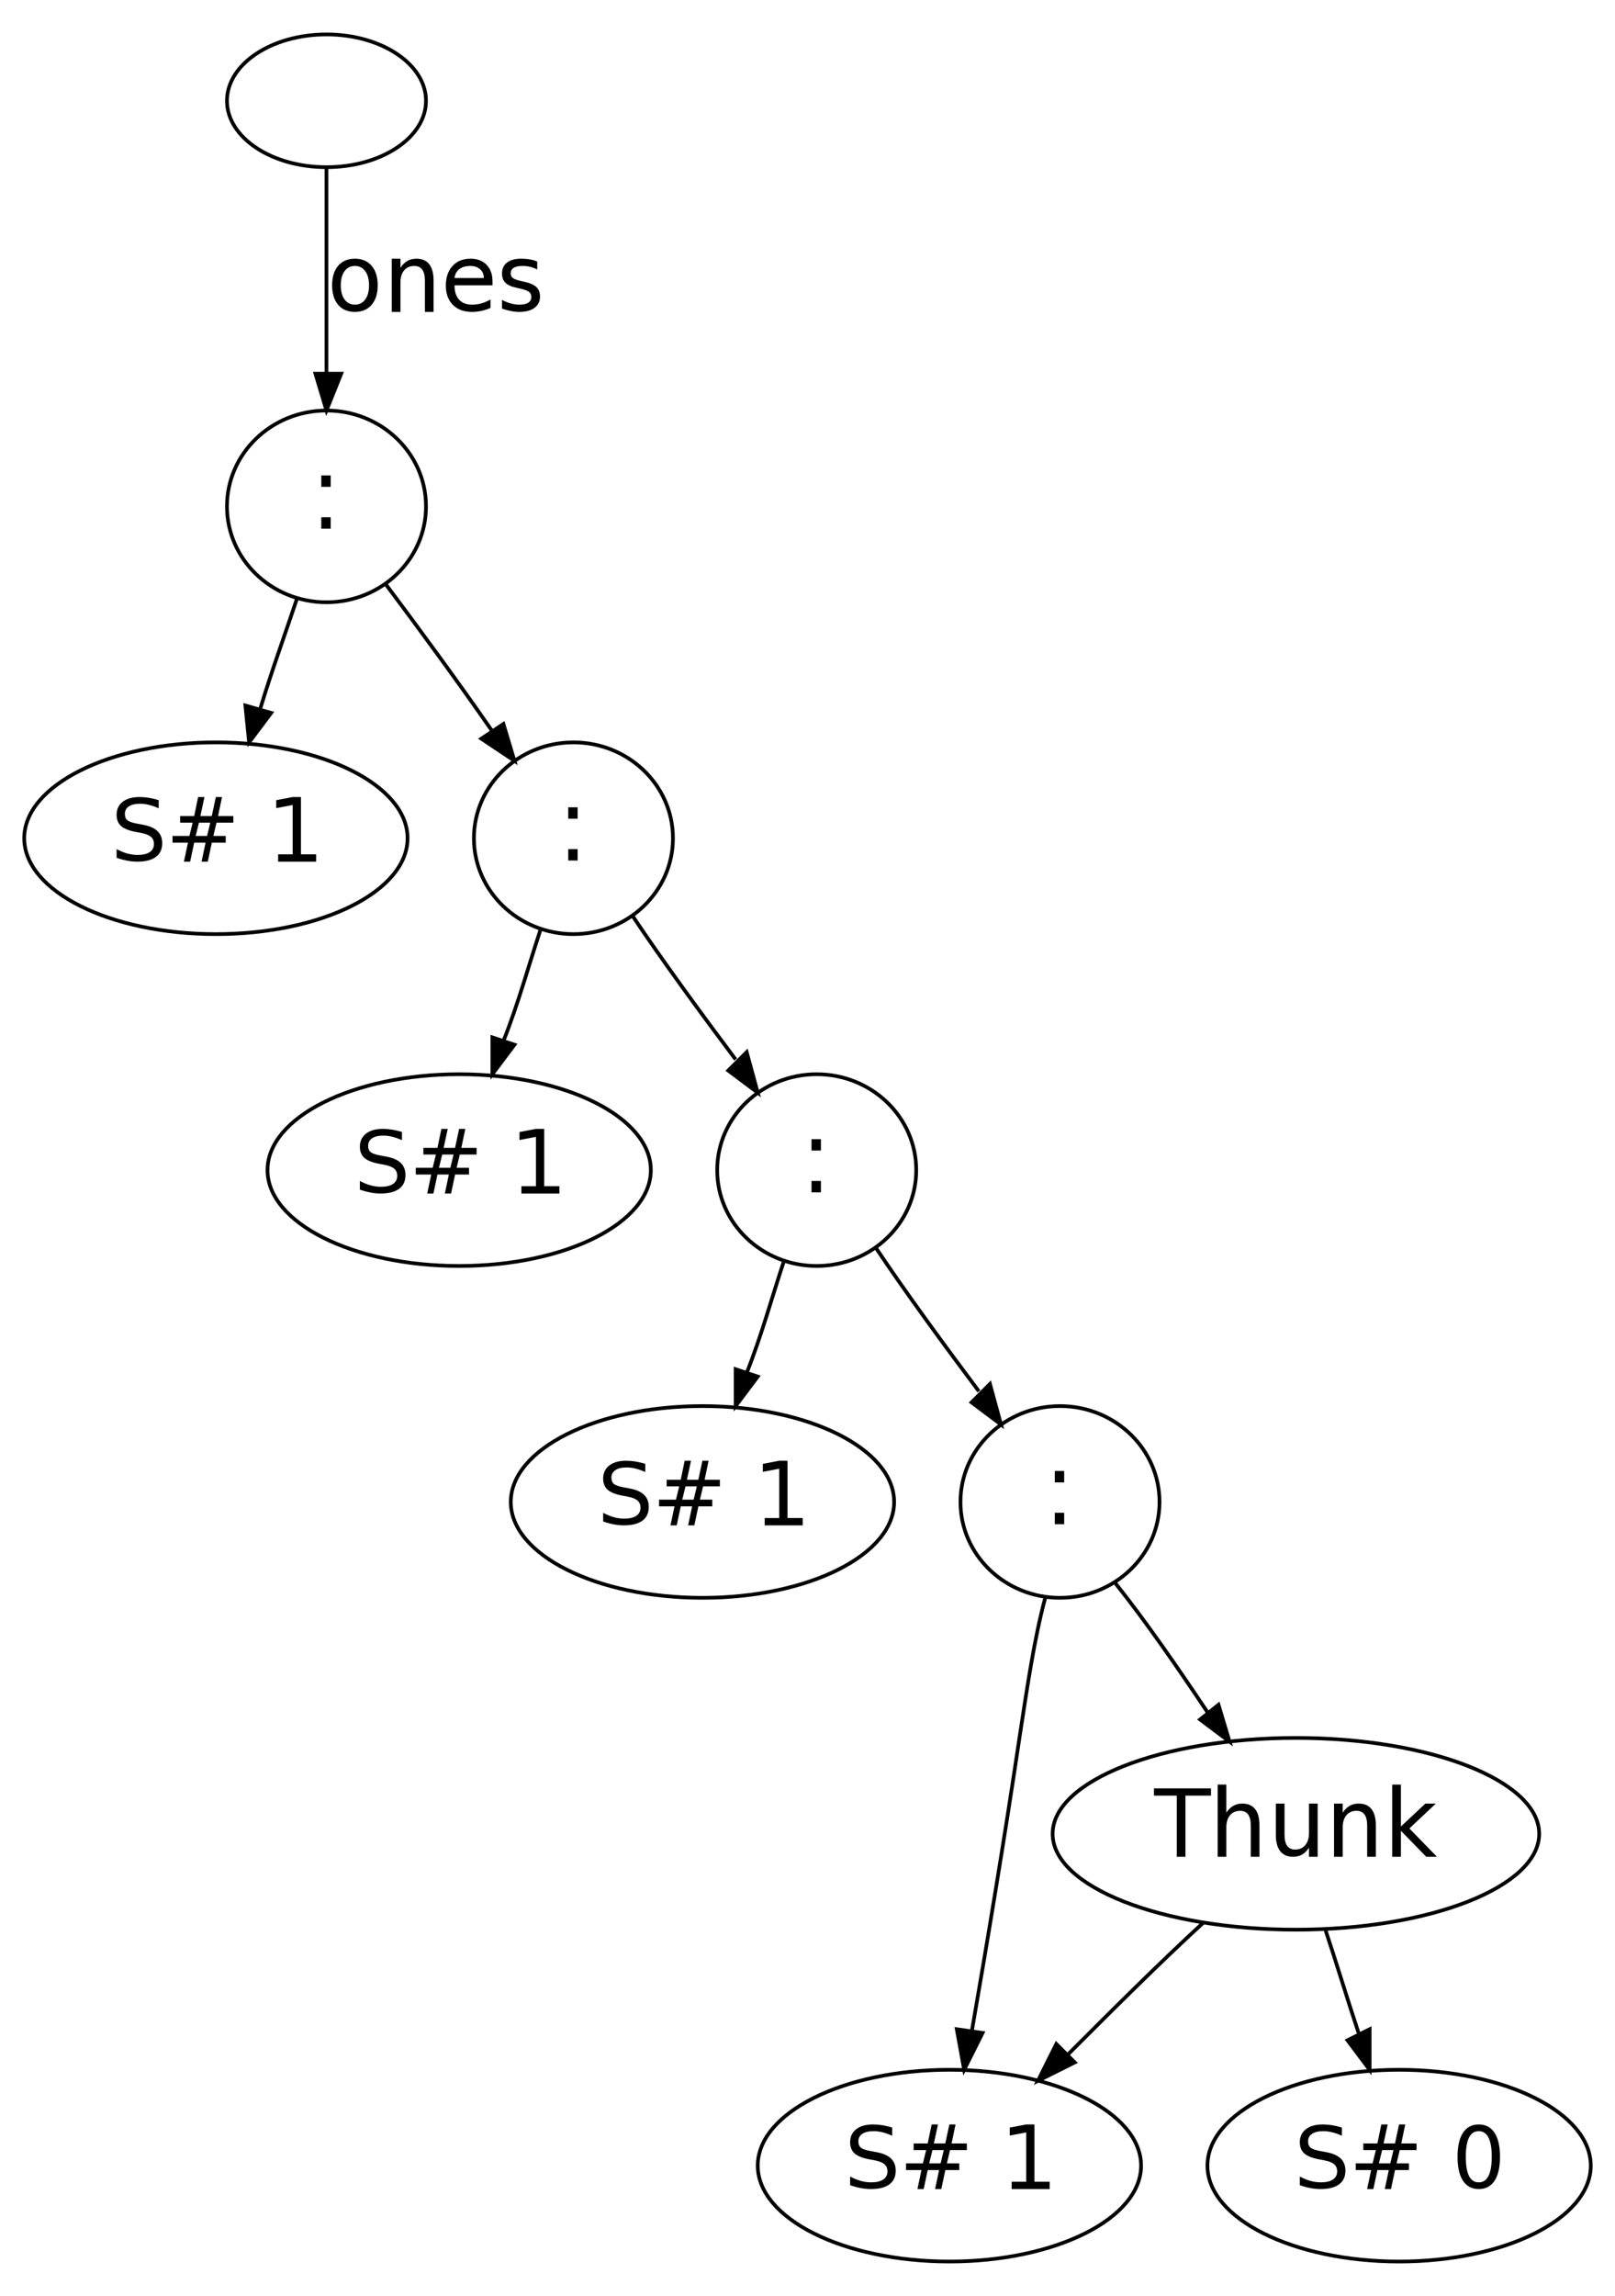 <?xml version="1.0" encoding="UTF-8"?>
<svg xmlns="http://www.w3.org/2000/svg" xmlns:xlink="http://www.w3.org/1999/xlink" width="425pt" height="604pt" viewBox="0 0 425 604" version="1.1">
<defs>
<g>
<symbol overflow="visible" id="glyph0-0">
<path style="stroke:none;" d="M 3 -3 L 5.469 -3 L 5.469 0 L 3 0 Z M 3 -14 L 5.469 -14 L 5.469 -11 L 3 -11 Z M 3 -14 "/>
</symbol>
<symbol overflow="visible" id="glyph1-0">
<path style="stroke:none;" d="M 13.078 -16.188 L 13.078 -14.031 C 12.172 -14.438 11.316 -14.738 10.516 -14.938 C 9.711 -15.133 8.941 -15.234 8.203 -15.234 C 6.922 -15.234 5.926 -15 5.219 -14.531 C 4.52 -14.062 4.172 -13.395 4.172 -12.531 C 4.172 -11.801 4.398 -11.25 4.859 -10.875 C 5.316 -10.508 6.191 -10.211 7.484 -9.984 L 8.891 -9.719 C 10.641 -9.406 11.926 -8.848 12.75 -8.047 C 13.582 -7.254 14 -6.188 14 -4.844 C 14 -3.258 13.441 -2.055 12.328 -1.234 C 11.211 -0.41 9.582 0 7.438 0 C 6.625 0 5.758 -0.082 4.844 -0.25 C 3.926 -0.426 2.977 -0.68 2 -1.016 L 2 -3.297 C 2.969 -2.785 3.91 -2.398 4.828 -2.141 C 5.754 -1.891 6.664 -1.766 7.562 -1.766 C 8.926 -1.766 9.977 -2.016 10.719 -2.516 C 11.457 -3.016 11.828 -3.723 11.828 -4.641 C 11.828 -5.453 11.562 -6.082 11.031 -6.531 C 10.508 -6.988 9.645 -7.332 8.438 -7.562 L 7.016 -7.828 C 5.242 -8.16 3.961 -8.676 3.172 -9.375 C 2.391 -10.082 2 -11.062 2 -12.312 C 2 -13.77 2.535 -14.914 3.609 -15.75 C 4.68 -16.582 6.16 -17 8.047 -17 C 8.848 -17 9.664 -16.93 10.5 -16.797 C 11.344 -16.66 12.203 -16.457 13.078 -16.188 Z M 13.078 -16.188 "/>
</symbol>
<symbol overflow="visible" id="glyph1-1">
<path style="stroke:none;" d="M 11.938 -10.25 L 8.953 -10.25 L 8.094 -6.766 L 11.094 -6.766 Z M 10.406 -17 L 9.328 -12 L 12.328 -12 L 13.406 -17 L 15.031 -17 L 13.984 -12 L 18 -12 L 18 -10.25 L 13.578 -10.25 L 12.75 -6.766 L 16 -6.766 L 16 -5 L 12.344 -5 L 11.281 0 L 9.641 0 L 10.703 -5 L 7.703 -5 L 6.641 0 L 5 0 L 6.062 -5 L 2 -5 L 2 -6.766 L 6.438 -6.766 L 7.297 -10.25 L 4 -10.25 L 4 -12 L 7.703 -12 L 8.734 -17 Z M 10.406 -17 "/>
</symbol>
<symbol overflow="visible" id="glyph1-2">
<path style="stroke:none;" d=""/>
</symbol>
<symbol overflow="visible" id="glyph1-3">
<path style="stroke:none;" d="M 3 -1.922 L 6.828 -1.922 L 6.828 -14.906 L 2.5 -14.078 L 2.5 -16.172 L 6.812 -17 L 9 -17 L 9 -1.922 L 13 -1.922 L 13 0 L 3 0 Z M 3 -1.922 "/>
</symbol>
<symbol overflow="visible" id="glyph1-4">
<path style="stroke:none;" d="M 7.578 -15.234 C 6.441 -15.234 5.586 -14.672 5.016 -13.547 C 4.453 -12.422 4.172 -10.738 4.172 -8.5 C 4.172 -6.25 4.453 -4.562 5.016 -3.438 C 5.586 -2.32 6.441 -1.766 7.578 -1.766 C 8.723 -1.766 9.578 -2.328 10.141 -3.453 C 10.711 -4.578 11 -6.258 11 -8.5 C 11 -10.75 10.711 -12.43 10.141 -13.547 C 9.578 -14.672 8.723 -15.234 7.578 -15.234 Z M 7.594 -17 C 9.395 -17 10.773 -16.27 11.734 -14.812 C 12.691 -13.363 13.172 -11.258 13.172 -8.5 C 13.172 -5.738 12.691 -3.629 11.734 -2.172 C 10.773 -0.723 9.391 0 7.578 0 C 5.773 0 4.395 -0.723 3.438 -2.172 C 2.477 -3.629 2 -5.738 2 -8.5 C 2 -11.258 2.477 -13.363 3.438 -14.812 C 4.395 -16.27 5.781 -17 7.594 -17 Z M 7.594 -17 "/>
</symbol>
<symbol overflow="visible" id="glyph2-0">
<path style="stroke:none;" d="M 0 -18 L 15 -18 L 15 -16.094 L 8.281 -16.094 L 8.281 0 L 6 0 L 6 -16.094 L 0 -16.094 Z M 0 -18 "/>
</symbol>
<symbol overflow="visible" id="glyph2-1">
<path style="stroke:none;" d="M 13 -8.25 L 13 0 L 10.719 0 L 10.719 -8.219 C 10.719 -9.52 10.484 -10.488 10.016 -11.125 C 9.547 -11.77 8.848 -12.094 7.922 -12.094 C 6.785 -12.094 5.895 -11.703 5.25 -10.922 C 4.602 -10.148 4.281 -9.098 4.281 -7.766 L 4.281 0 L 2 0 L 2 -19 L 4.281 -19 L 4.281 -11.594 C 4.789 -12.395 5.391 -12.992 6.078 -13.391 C 6.773 -13.797 7.578 -14 8.484 -14 C 9.973 -14 11.098 -13.516 11.859 -12.547 C 12.617 -11.578 13 -10.145 13 -8.25 Z M 13 -8.25 "/>
</symbol>
<symbol overflow="visible" id="glyph2-2">
<path style="stroke:none;" d="M 2 -5.734 L 2 -14 L 4.281 -14 L 4.281 -5.797 C 4.281 -4.504 4.516 -3.531 4.984 -2.875 C 5.453 -2.227 6.148 -1.906 7.078 -1.906 C 8.203 -1.906 9.086 -2.289 9.734 -3.062 C 10.391 -3.844 10.719 -4.898 10.719 -6.234 L 10.719 -14 L 13 -14 L 13 0 L 10.719 0 L 10.719 -2.406 C 10.207 -1.602 9.609 -1 8.922 -0.594 C 8.234 -0.195 7.438 0 6.531 0 C 5.051 0 3.926 -0.488 3.156 -1.469 C 2.383 -2.445 2 -3.867 2 -5.734 Z M 7.438 -14.328 Z M 7.438 -14.328 "/>
</symbol>
<symbol overflow="visible" id="glyph2-3">
<path style="stroke:none;" d="M 13 -8.25 L 13 0 L 10.719 0 L 10.719 -8.219 C 10.719 -9.52 10.484 -10.488 10.016 -11.125 C 9.547 -11.77 8.848 -12.094 7.922 -12.094 C 6.785 -12.094 5.895 -11.703 5.25 -10.922 C 4.602 -10.148 4.281 -9.098 4.281 -7.766 L 4.281 0 L 2 0 L 2 -14 L 4.281 -14 L 4.281 -11.594 C 4.789 -12.395 5.391 -12.992 6.078 -13.391 C 6.773 -13.797 7.578 -14 8.484 -14 C 9.973 -14 11.098 -13.516 11.859 -12.547 C 12.617 -11.578 13 -10.145 13 -8.25 Z M 13 -8.25 "/>
</symbol>
<symbol overflow="visible" id="glyph2-4">
<path style="stroke:none;" d="M 2 -19 L 4.281 -19 L 4.281 -7.969 L 10.719 -14 L 13.469 -14 L 6.516 -7.453 L 13.766 0 L 10.953 0 L 4.281 -6.844 L 4.281 0 L 2 0 Z M 2 -19 "/>
</symbol>
<symbol overflow="visible" id="glyph3-0">
<path style="stroke:none;" d="M 7 -12.094 C 5.852 -12.094 4.945 -11.641 4.281 -10.734 C 3.613 -9.828 3.281 -8.582 3.281 -7 C 3.281 -5.426 3.613 -4.18 4.281 -3.266 C 4.945 -2.359 5.852 -1.906 7 -1.906 C 8.145 -1.906 9.051 -2.363 9.719 -3.281 C 10.383 -4.195 10.719 -5.438 10.719 -7 C 10.719 -8.562 10.383 -9.801 9.719 -10.719 C 9.051 -11.633 8.145 -12.094 7 -12.094 Z M 7 -14 C 8.863 -14 10.328 -13.379 11.391 -12.141 C 12.461 -10.898 13 -9.188 13 -7 C 13 -4.82 12.461 -3.109 11.391 -1.859 C 10.328 -0.617 8.863 0 7 0 C 5.125 0 3.656 -0.617 2.594 -1.859 C 1.531 -3.109 1 -4.82 1 -7 C 1 -9.188 1.531 -10.898 2.594 -12.141 C 3.656 -13.379 5.125 -14 7 -14 Z M 7 -14 "/>
</symbol>
<symbol overflow="visible" id="glyph3-1">
<path style="stroke:none;" d="M 13 -8.25 L 13 0 L 10.719 0 L 10.719 -8.219 C 10.719 -9.52 10.484 -10.488 10.016 -11.125 C 9.547 -11.77 8.848 -12.094 7.922 -12.094 C 6.785 -12.094 5.895 -11.703 5.25 -10.922 C 4.602 -10.148 4.281 -9.098 4.281 -7.766 L 4.281 0 L 2 0 L 2 -14 L 4.281 -14 L 4.281 -11.594 C 4.789 -12.395 5.391 -12.992 6.078 -13.391 C 6.773 -13.797 7.578 -14 8.484 -14 C 9.973 -14 11.098 -13.516 11.859 -12.547 C 12.617 -11.578 13 -10.145 13 -8.25 Z M 13 -8.25 "/>
</symbol>
<symbol overflow="visible" id="glyph3-2">
<path style="stroke:none;" d="M 13.281 -8.016 L 13.281 -7 L 3.281 -7 C 3.281 -5.344 3.688 -4.078 4.5 -3.203 C 5.32 -2.336 6.461 -1.906 7.922 -1.906 C 8.766 -1.906 9.582 -2.02 10.375 -2.25 C 11.176 -2.477 11.969 -2.816 12.75 -3.266 L 12.75 -1.047 C 11.969 -0.703 11.164 -0.441 10.344 -0.266 C 9.531 -0.086 8.707 0 7.875 0 C 5.758 0 4.082 -0.617 2.844 -1.859 C 1.613 -3.098 1 -4.773 1 -6.891 C 1 -9.066 1.582 -10.797 2.75 -12.078 C 3.926 -13.359 5.508 -14 7.5 -14 C 9.281 -14 10.688 -13.461 11.719 -12.391 C 12.758 -11.316 13.281 -9.859 13.281 -8.016 Z M 11 -8.906 C 11 -9.875 10.672 -10.645 10.016 -11.219 C 9.367 -11.801 8.516 -12.094 7.453 -12.094 C 6.242 -12.094 5.273 -11.812 4.547 -11.25 C 3.816 -10.695 3.395 -9.914 3.281 -8.906 Z M 11 -8.906 "/>
</symbol>
<symbol overflow="visible" id="glyph3-3">
<path style="stroke:none;" d="M 10.266 -13.25 L 10.266 -11.156 C 9.672 -11.469 9.051 -11.703 8.406 -11.859 C 7.77 -12.016 7.109 -12.094 6.422 -12.094 C 5.379 -12.094 4.594 -11.926 4.062 -11.594 C 3.539 -11.258 3.281 -10.766 3.281 -10.109 C 3.281 -9.609 3.469 -9.211 3.844 -8.922 C 4.219 -8.629 4.973 -8.352 6.109 -8.094 L 6.844 -7.938 C 8.352 -7.602 9.422 -7.133 10.047 -6.531 C 10.68 -5.926 11 -5.082 11 -4 C 11 -2.781 10.52 -1.805 9.562 -1.078 C 8.602 -0.359 7.281 0 5.594 0 C 4.895 0 4.164 -0.07 3.406 -0.219 C 2.645 -0.363 1.844 -0.578 1 -0.859 L 1 -3.156 C 1.789 -2.738 2.566 -2.426 3.328 -2.219 C 4.086 -2.008 4.844 -1.906 5.594 -1.906 C 6.594 -1.906 7.363 -2.078 7.906 -2.422 C 8.445 -2.773 8.719 -3.273 8.719 -3.922 C 8.719 -4.504 8.52 -4.953 8.125 -5.266 C 7.727 -5.586 6.863 -5.895 5.531 -6.188 L 4.797 -6.359 C 3.453 -6.641 2.484 -7.078 1.891 -7.672 C 1.297 -8.266 1 -9.07 1 -10.094 C 1 -11.344 1.438 -12.305 2.312 -12.984 C 3.195 -13.66 4.445 -14 6.062 -14 C 6.852 -14 7.602 -13.938 8.312 -13.812 C 9.02 -13.695 9.672 -13.508 10.266 -13.25 Z M 10.266 -13.25 "/>
</symbol>
</g>
</defs>
<g id="surface10132">
<path style="fill:none;stroke-width:1;stroke-linecap:butt;stroke-linejoin:miter;stroke:rgb(0%,0%,0%);stroke-opacity:1;stroke-miterlimit:10;" d="M 109 586 L 109 586 C 109 595.939 96.911 604.001 81.999 604.001 C 67.087 604.001 55.002 595.939 55.002 586 C 55.002 576.058 67.087 568 81.999 568 C 96.911 568 109 576.058 109 586 " transform="matrix(0.97,0,0,-0.97,6.375,594.94)"/>
<path style="fill:none;stroke-width:1;stroke-linecap:butt;stroke-linejoin:miter;stroke:rgb(0%,0%,0%);stroke-opacity:1;stroke-miterlimit:10;" d="M 109 476.001 L 109 476.001 C 109 490.358 96.911 502 81.999 502 C 67.087 502 55.002 490.358 55.002 476.001 C 55.002 461.641 67.087 449.999 81.999 449.999 C 96.911 449.999 109 461.641 109 476.001 " transform="matrix(0.97,0,0,-0.97,6.375,594.94)"/>
<g style="fill:rgb(0%,0%,0%);fill-opacity:1;">
  <use xlink:href="#glyph0-0" x="81.551" y="139.075"/>
</g>
<path style="fill:none;stroke-width:1;stroke-linecap:butt;stroke-linejoin:miter;stroke:rgb(0%,0%,0%);stroke-opacity:1;stroke-miterlimit:10;" d="M 77.501 494.792 " transform="matrix(0.97,0,0,-0.97,6.375,594.94)"/>
<path style="fill:none;stroke-width:1;stroke-linecap:butt;stroke-linejoin:miter;stroke:rgb(0%,0%,0%);stroke-opacity:1;stroke-miterlimit:10;" d="M 103.999 386 L 103.999 386 C 103.999 400.361 80.718 411.999 52.001 411.999 C 23.28 411.999 -0 400.361 -0 386 C -0 371.64 23.28 360.002 52.001 360.002 C 80.718 360.002 103.999 371.64 103.999 386 " transform="matrix(0.97,0,0,-0.97,6.375,594.94)"/>
<g style="fill:rgb(0%,0%,0%);fill-opacity:1;">
  <use xlink:href="#glyph1-0" x="28.684" y="226.676"/>
  <use xlink:href="#glyph1-1" x="43.399" y="226.676"/>
  <use xlink:href="#glyph1-2" x="62.824" y="226.676"/>
  <use xlink:href="#glyph1-3" x="70.194" y="226.676"/>
</g>
<path style="fill:none;stroke-width:1;stroke-linecap:butt;stroke-linejoin:miter;stroke:rgb(0%,0%,0%);stroke-opacity:1;stroke-miterlimit:10;" d="M 22.999 401.867 " transform="matrix(0.97,0,0,-0.97,6.375,594.94)"/>
<path style="fill:none;stroke-width:1;stroke-linecap:butt;stroke-linejoin:miter;stroke:rgb(0%,0%,0%);stroke-opacity:1;stroke-miterlimit:10;" d="M 175.999 386 L 175.999 386 C 175.999 400.361 163.913 411.999 149.001 411.999 C 134.089 411.999 122 400.361 122 386 C 122 371.64 134.089 360.002 149.001 360.002 C 163.913 360.002 175.999 371.64 175.999 386 " transform="matrix(0.97,0,0,-0.97,6.375,594.94)"/>
<g style="fill:rgb(0%,0%,0%);fill-opacity:1;">
  <use xlink:href="#glyph0-0" x="146.539" y="226.375"/>
</g>
<path style="fill:none;stroke-width:1;stroke-linecap:butt;stroke-linejoin:miter;stroke:rgb(0%,0%,0%);stroke-opacity:1;stroke-miterlimit:10;" d="M 144.499 404.791 " transform="matrix(0.97,0,0,-0.97,6.375,594.94)"/>
<path style="fill:none;stroke-width:1;stroke-linecap:butt;stroke-linejoin:miter;stroke:rgb(0%,0%,0%);stroke-opacity:1;stroke-miterlimit:10;" d="M 169.998 296 L 169.998 296 C 169.998 310.36 146.718 321.998 118.001 321.998 C 89.28 321.998 66 310.36 66 296 C 66 281.639 89.28 270.001 118.001 270.001 C 146.718 270.001 169.998 281.639 169.998 296 " transform="matrix(0.97,0,0,-0.97,6.375,594.94)"/>
<g style="fill:rgb(0%,0%,0%);fill-opacity:1;">
  <use xlink:href="#glyph1-0" x="92.703" y="313.976"/>
  <use xlink:href="#glyph1-1" x="107.419" y="313.976"/>
  <use xlink:href="#glyph1-2" x="126.844" y="313.976"/>
  <use xlink:href="#glyph1-3" x="134.213" y="313.976"/>
</g>
<path style="fill:none;stroke-width:1;stroke-linecap:butt;stroke-linejoin:miter;stroke:rgb(0%,0%,0%);stroke-opacity:1;stroke-miterlimit:10;" d="M 88.998 311.866 " transform="matrix(0.97,0,0,-0.97,6.375,594.94)"/>
<path style="fill:none;stroke-width:1;stroke-linecap:butt;stroke-linejoin:miter;stroke:rgb(0%,0%,0%);stroke-opacity:1;stroke-miterlimit:10;" d="M 241.998 296 L 241.998 296 C 241.998 310.36 229.913 321.998 215.001 321.998 C 200.089 321.998 187.999 310.36 187.999 296 C 187.999 281.639 200.089 270.001 215.001 270.001 C 229.913 270.001 241.998 281.639 241.998 296 " transform="matrix(0.97,0,0,-0.97,6.375,594.94)"/>
<g style="fill:rgb(0%,0%,0%);fill-opacity:1;">
  <use xlink:href="#glyph0-0" x="210.559" y="313.676"/>
</g>
<path style="fill:none;stroke-width:1;stroke-linecap:butt;stroke-linejoin:miter;stroke:rgb(0%,0%,0%);stroke-opacity:1;stroke-miterlimit:10;" d="M 210.499 314.79 " transform="matrix(0.97,0,0,-0.97,6.375,594.94)"/>
<path style="fill:none;stroke-width:1;stroke-linecap:butt;stroke-linejoin:miter;stroke:rgb(0%,0%,0%);stroke-opacity:1;stroke-miterlimit:10;" d="M 236.002 205.999 L 236.002 205.999 C 236.002 220.359 212.717 232.002 184 232.002 C 155.279 232.002 131.999 220.359 131.999 205.999 C 131.999 191.642 155.279 180 184 180 C 212.717 180 236.002 191.642 236.002 205.999 " transform="matrix(0.97,0,0,-0.97,6.375,594.94)"/>
<g style="fill:rgb(0%,0%,0%);fill-opacity:1;">
  <use xlink:href="#glyph1-0" x="156.727" y="401.277"/>
  <use xlink:href="#glyph1-1" x="171.442" y="401.277"/>
  <use xlink:href="#glyph1-2" x="190.867" y="401.277"/>
  <use xlink:href="#glyph1-3" x="198.237" y="401.277"/>
</g>
<path style="fill:none;stroke-width:1;stroke-linecap:butt;stroke-linejoin:miter;stroke:rgb(0%,0%,0%);stroke-opacity:1;stroke-miterlimit:10;" d="M 155.002 221.865 " transform="matrix(0.97,0,0,-0.97,6.375,594.94)"/>
<path style="fill:none;stroke-width:1;stroke-linecap:butt;stroke-linejoin:miter;stroke:rgb(0%,0%,0%);stroke-opacity:1;stroke-miterlimit:10;" d="M 308.002 205.999 L 308.002 205.999 C 308.002 220.359 295.913 232.002 281 232.002 C 266.088 232.002 253.999 220.359 253.999 205.999 C 253.999 191.642 266.088 180 281 180 C 295.913 180 308.002 191.642 308.002 205.999 " transform="matrix(0.97,0,0,-0.97,6.375,594.94)"/>
<g style="fill:rgb(0%,0%,0%);fill-opacity:1;">
  <use xlink:href="#glyph0-0" x="274.578" y="400.973"/>
</g>
<path style="fill:none;stroke-width:1;stroke-linecap:butt;stroke-linejoin:miter;stroke:rgb(0%,0%,0%);stroke-opacity:1;stroke-miterlimit:10;" d="M 276.498 224.793 " transform="matrix(0.97,0,0,-0.97,6.375,594.94)"/>
<path style="fill:none;stroke-width:1;stroke-linecap:butt;stroke-linejoin:miter;stroke:rgb(0%,0%,0%);stroke-opacity:1;stroke-miterlimit:10;" d="M 303 26.001 L 303 26.001 C 303 40.358 279.72 52 250.999 52 C 222.282 52 199.001 40.358 199.001 26.001 C 199.001 11.641 222.282 -0.001 250.999 -0.001 C 279.72 -0.001 303 11.641 303 26.001 " transform="matrix(0.97,0,0,-0.97,6.375,594.94)"/>
<g style="fill:rgb(0%,0%,0%);fill-opacity:1;">
  <use xlink:href="#glyph1-0" x="221.715" y="575.879"/>
  <use xlink:href="#glyph1-1" x="236.431" y="575.879"/>
  <use xlink:href="#glyph1-2" x="255.856" y="575.879"/>
  <use xlink:href="#glyph1-3" x="263.225" y="575.879"/>
</g>
<path style="fill:none;stroke-width:1;stroke-linecap:butt;stroke-linejoin:miter;stroke:rgb(0%,0%,0%);stroke-opacity:1;stroke-miterlimit:10;" d="M 222 41.864 " transform="matrix(0.97,0,0,-0.97,6.375,594.94)"/>
<path style="fill:none;stroke-width:1;stroke-linecap:butt;stroke-linejoin:miter;stroke:rgb(0%,0%,0%);stroke-opacity:1;stroke-miterlimit:10;" d="M 411.002 115.998 L 411.002 115.998 C 411.002 130.359 381.451 142.001 344.998 142.001 C 308.549 142.001 278.999 130.359 278.999 115.998 C 278.999 101.642 308.549 89.999 344.998 89.999 C 381.451 89.999 411.002 101.642 411.002 115.998 " transform="matrix(0.97,0,0,-0.97,6.375,594.94)"/>
<g style="fill:rgb(0%,0%,0%);fill-opacity:1;">
  <use xlink:href="#glyph2-0" x="303.68" y="488.468"/>
  <use xlink:href="#glyph2-1" x="318.438" y="488.468"/>
  <use xlink:href="#glyph2-2" x="333.751" y="488.468"/>
  <use xlink:href="#glyph2-3" x="349.064" y="488.468"/>
  <use xlink:href="#glyph2-4" x="364.377" y="488.468"/>
</g>
<path style="fill:none;stroke-width:1;stroke-linecap:butt;stroke-linejoin:miter;stroke:rgb(0%,0%,0%);stroke-opacity:1;stroke-miterlimit:10;" d="M 306.5 132.916 " transform="matrix(0.97,0,0,-0.97,6.375,594.94)"/>
<path style="fill:none;stroke-width:1;stroke-linecap:butt;stroke-linejoin:miter;stroke:rgb(0%,0%,0%);stroke-opacity:1;stroke-miterlimit:10;" d="M 425 26.001 L 425 26.001 C 425 40.358 401.72 52 372.999 52 C 344.282 52 321.001 40.358 321.001 26.001 C 321.001 11.641 344.282 -0.001 372.999 -0.001 C 401.72 -0.001 425 11.641 425 26.001 " transform="matrix(0.97,0,0,-0.97,6.375,594.94)"/>
<g style="fill:rgb(0%,0%,0%);fill-opacity:1;">
  <use xlink:href="#glyph1-0" x="340.055" y="575.879"/>
  <use xlink:href="#glyph1-1" x="354.77" y="575.879"/>
  <use xlink:href="#glyph1-2" x="374.195" y="575.879"/>
  <use xlink:href="#glyph1-4" x="381.565" y="575.879"/>
</g>
<path style="fill:none;stroke-width:1;stroke-linecap:butt;stroke-linejoin:miter;stroke:rgb(0%,0%,0%);stroke-opacity:1;stroke-miterlimit:10;" d="M 344 41.864 " transform="matrix(0.97,0,0,-0.97,6.375,594.94)"/>
<path style="fill:none;stroke-width:1;stroke-linecap:butt;stroke-linejoin:miter;stroke:rgb(0%,0%,0%);stroke-opacity:1;stroke-miterlimit:10;" d="M 81.999 568 C 81.999 552.999 81.999 530.999 81.999 511.999 " transform="matrix(0.97,0,0,-0.97,6.375,594.94)"/>
<path style=" stroke:none;fill-rule:nonzero;fill:rgb(0%,0%,0%);fill-opacity:1;" d="M 89.797 98.301 L 85.914 108 L 83.004 98.301 Z M 89.797 98.301 "/>
<path style="fill-rule:nonzero;fill:rgb(0%,0%,0%);fill-opacity:1;stroke-width:1;stroke-linecap:butt;stroke-linejoin:miter;stroke:rgb(0%,0%,0%);stroke-opacity:1;stroke-miterlimit:10;" d="M 86.002 511.999 L 81.999 502 L 78.999 511.999 Z M 86.002 511.999 " transform="matrix(0.97,0,0,-0.97,6.375,594.94)"/>
<g style="fill:rgb(0%,0%,0%);fill-opacity:1;">
  <use xlink:href="#glyph3-0" x="86.398" y="82.055"/>
  <use xlink:href="#glyph3-1" x="101.099" y="82.055"/>
  <use xlink:href="#glyph3-2" x="116.327" y="82.055"/>
  <use xlink:href="#glyph3-3" x="131.11" y="82.055"/>
</g>
<path style="fill:none;stroke-width:1;stroke-linecap:butt;stroke-linejoin:miter;stroke:rgb(0%,0%,0%);stroke-opacity:1;stroke-miterlimit:10;" d="M 82.498 551.77 " transform="matrix(0.97,0,0,-0.97,6.375,594.94)"/>
<path style="fill:none;stroke-width:1;stroke-linecap:butt;stroke-linejoin:miter;stroke:rgb(0%,0%,0%);stroke-opacity:1;stroke-miterlimit:10;" d="M 97.999 455 C 106.999 443 118.001 427.999 127.001 414.999 " transform="matrix(0.97,0,0,-0.97,6.375,594.94)"/>
<path style=" stroke:none;fill-rule:nonzero;fill:rgb(0%,0%,0%);fill-opacity:1;" d="M 132.477 190.449 L 135.387 200.148 L 126.656 194.328 Z M 132.477 190.449 "/>
<path style="fill-rule:nonzero;fill:rgb(0%,0%,0%);fill-opacity:1;stroke-width:1;stroke-linecap:butt;stroke-linejoin:miter;stroke:rgb(0%,0%,0%);stroke-opacity:1;stroke-miterlimit:10;" d="M 130.002 417.001 L 133.002 407.002 L 124.001 413.002 Z M 130.002 417.001 " transform="matrix(0.97,0,0,-0.97,6.375,594.94)"/>
<path style="fill:none;stroke-width:1;stroke-linecap:butt;stroke-linejoin:miter;stroke:rgb(0%,0%,0%);stroke-opacity:1;stroke-miterlimit:10;" d="M 74.001 451.001 C 71.001 442.001 66.998 430.999 63.998 421 " transform="matrix(0.97,0,0,-0.97,6.375,594.94)"/>
<path style=" stroke:none;fill-rule:nonzero;fill:rgb(0%,0%,0%);fill-opacity:1;" d="M 71.363 187.539 L 65.547 195.301 L 64.574 185.602 Z M 71.363 187.539 "/>
<path style="fill-rule:nonzero;fill:rgb(0%,0%,0%);fill-opacity:1;stroke-width:1;stroke-linecap:butt;stroke-linejoin:miter;stroke:rgb(0%,0%,0%);stroke-opacity:1;stroke-miterlimit:10;" d="M 66.998 420.001 L 61.002 411.999 L 59.999 421.998 Z M 66.998 420.001 " transform="matrix(0.97,0,0,-0.97,6.375,594.94)"/>
<path style="fill:none;stroke-width:1;stroke-linecap:butt;stroke-linejoin:miter;stroke:rgb(0%,0%,0%);stroke-opacity:1;stroke-miterlimit:10;" d="M 165.001 364.999 C 172.999 352.999 184 338.002 193.001 326.001 " transform="matrix(0.97,0,0,-0.97,6.375,594.94)"/>
<path style=" stroke:none;fill-rule:nonzero;fill:rgb(0%,0%,0%);fill-opacity:1;" d="M 196.496 276.781 L 199.406 287.449 L 191.645 281.629 Z M 196.496 276.781 "/>
<path style="fill-rule:nonzero;fill:rgb(0%,0%,0%);fill-opacity:1;stroke-width:1;stroke-linecap:butt;stroke-linejoin:miter;stroke:rgb(0%,0%,0%);stroke-opacity:1;stroke-miterlimit:10;" d="M 196.001 327.999 L 199.001 317.001 L 191 323.001 Z M 196.001 327.999 " transform="matrix(0.97,0,0,-0.97,6.375,594.94)"/>
<path style="fill:none;stroke-width:1;stroke-linecap:butt;stroke-linejoin:miter;stroke:rgb(0%,0%,0%);stroke-opacity:1;stroke-miterlimit:10;" d="M 140.001 361 C 137.001 352 134 340.998 130.002 330.999 " transform="matrix(0.97,0,0,-0.97,6.375,594.94)"/>
<path style=" stroke:none;fill-rule:nonzero;fill:rgb(0%,0%,0%);fill-opacity:1;" d="M 135.387 274.84 L 129.566 282.602 L 129.566 272.898 Z M 135.387 274.84 "/>
<path style="fill-rule:nonzero;fill:rgb(0%,0%,0%);fill-opacity:1;stroke-width:1;stroke-linecap:butt;stroke-linejoin:miter;stroke:rgb(0%,0%,0%);stroke-opacity:1;stroke-miterlimit:10;" d="M 133.002 330 L 127.001 321.998 L 127.001 332.002 Z M 133.002 330 " transform="matrix(0.97,0,0,-0.97,6.375,594.94)"/>
<path style="fill:none;stroke-width:1;stroke-linecap:butt;stroke-linejoin:miter;stroke:rgb(0%,0%,0%);stroke-opacity:1;stroke-miterlimit:10;" d="M 231 274.999 C 238.998 263.002 250 248.001 259 236 " transform="matrix(0.97,0,0,-0.97,6.375,594.94)"/>
<path style=" stroke:none;fill-rule:nonzero;fill:rgb(0%,0%,0%);fill-opacity:1;" d="M 260.516 364.078 L 263.426 374.75 L 255.664 368.93 Z M 260.516 364.078 "/>
<path style="fill-rule:nonzero;fill:rgb(0%,0%,0%);fill-opacity:1;stroke-width:1;stroke-linecap:butt;stroke-linejoin:miter;stroke:rgb(0%,0%,0%);stroke-opacity:1;stroke-miterlimit:10;" d="M 262.001 238.002 L 265.001 227 L 256.999 233 Z M 262.001 238.002 " transform="matrix(0.97,0,0,-0.97,6.375,594.94)"/>
<path style="fill:none;stroke-width:1;stroke-linecap:butt;stroke-linejoin:miter;stroke:rgb(0%,0%,0%);stroke-opacity:1;stroke-miterlimit:10;" d="M 206 271 C 203 261.999 200 251.001 196.001 240.998 " transform="matrix(0.97,0,0,-0.97,6.375,594.94)"/>
<path style=" stroke:none;fill-rule:nonzero;fill:rgb(0%,0%,0%);fill-opacity:1;" d="M 199.406 362.141 L 193.586 369.898 L 193.586 360.199 Z M 199.406 362.141 "/>
<path style="fill-rule:nonzero;fill:rgb(0%,0%,0%);fill-opacity:1;stroke-width:1;stroke-linecap:butt;stroke-linejoin:miter;stroke:rgb(0%,0%,0%);stroke-opacity:1;stroke-miterlimit:10;" d="M 199.001 239.999 L 193.001 232.002 L 193.001 242.001 Z M 199.001 239.999 " transform="matrix(0.97,0,0,-0.97,6.375,594.94)"/>
<path style="fill:none;stroke-width:1;stroke-linecap:butt;stroke-linejoin:miter;stroke:rgb(0%,0%,0%);stroke-opacity:1;stroke-miterlimit:10;" d="M 277.001 180 C 274.001 168.998 272 155 269.998 142.001 C 266 114.999 261.002 85.002 256.999 61.999 " transform="matrix(0.97,0,0,-0.97,6.375,594.94)"/>
<path style=" stroke:none;fill-rule:nonzero;fill:rgb(0%,0%,0%);fill-opacity:1;" d="M 258.574 534.801 L 253.727 544.5 L 251.785 533.828 Z M 258.574 534.801 "/>
<path style="fill-rule:nonzero;fill:rgb(0%,0%,0%);fill-opacity:1;stroke-width:1;stroke-linecap:butt;stroke-linejoin:miter;stroke:rgb(0%,0%,0%);stroke-opacity:1;stroke-miterlimit:10;" d="M 259.999 61.999 L 255.002 52 L 253 63.002 Z M 259.999 61.999 " transform="matrix(0.97,0,0,-0.97,6.375,594.94)"/>
<path style="fill:none;stroke-width:1;stroke-linecap:butt;stroke-linejoin:miter;stroke:rgb(0%,0%,0%);stroke-opacity:1;stroke-miterlimit:10;" d="M 296.001 183.999 C 303.999 174 312.999 161 321.001 149 " transform="matrix(0.97,0,0,-0.97,6.375,594.94)"/>
<path style=" stroke:none;fill-rule:nonzero;fill:rgb(0%,0%,0%);fill-opacity:1;" d="M 320.656 448.469 L 323.566 458.172 L 315.805 452.352 Z M 320.656 448.469 "/>
<path style="fill-rule:nonzero;fill:rgb(0%,0%,0%);fill-opacity:1;stroke-width:1;stroke-linecap:butt;stroke-linejoin:miter;stroke:rgb(0%,0%,0%);stroke-opacity:1;stroke-miterlimit:10;" d="M 324.001 151.001 L 327.001 140.998 L 319 146.998 Z M 324.001 151.001 " transform="matrix(0.97,0,0,-0.97,6.375,594.94)"/>
<path style="fill:none;stroke-width:1;stroke-linecap:butt;stroke-linejoin:miter;stroke:rgb(0%,0%,0%);stroke-opacity:1;stroke-miterlimit:10;" d="M 319.998 92.001 C 308.002 80.999 294.998 68 283.002 55.999 " transform="matrix(0.97,0,0,-0.97,6.375,594.94)"/>
<path style=" stroke:none;fill-rule:nonzero;fill:rgb(0%,0%,0%);fill-opacity:1;" d="M 282.824 542.559 L 273.125 547.41 L 277.977 537.711 Z M 282.824 542.559 "/>
<path style="fill-rule:nonzero;fill:rgb(0%,0%,0%);fill-opacity:1;stroke-width:1;stroke-linecap:butt;stroke-linejoin:miter;stroke:rgb(0%,0%,0%);stroke-opacity:1;stroke-miterlimit:10;" d="M 284.999 54.001 L 275 49 L 280.002 58.999 Z M 284.999 54.001 " transform="matrix(0.97,0,0,-0.97,6.375,594.94)"/>
<path style="fill:none;stroke-width:1;stroke-linecap:butt;stroke-linejoin:miter;stroke:rgb(0%,0%,0%);stroke-opacity:1;stroke-miterlimit:10;" d="M 353 89.999 C 356 80.999 359 71 362.001 61.999 " transform="matrix(0.97,0,0,-0.97,6.375,594.94)"/>
<path style=" stroke:none;fill-rule:nonzero;fill:rgb(0%,0%,0%);fill-opacity:1;" d="M 360.426 533.828 L 360.426 544.5 L 354.605 536.738 Z M 360.426 533.828 "/>
<path style="fill-rule:nonzero;fill:rgb(0%,0%,0%);fill-opacity:1;stroke-width:1;stroke-linecap:butt;stroke-linejoin:miter;stroke:rgb(0%,0%,0%);stroke-opacity:1;stroke-miterlimit:10;" d="M 365.001 63.002 L 365.001 52 L 359 60.002 Z M 365.001 63.002 " transform="matrix(0.97,0,0,-0.97,6.375,594.94)"/>
</g>
</svg>
